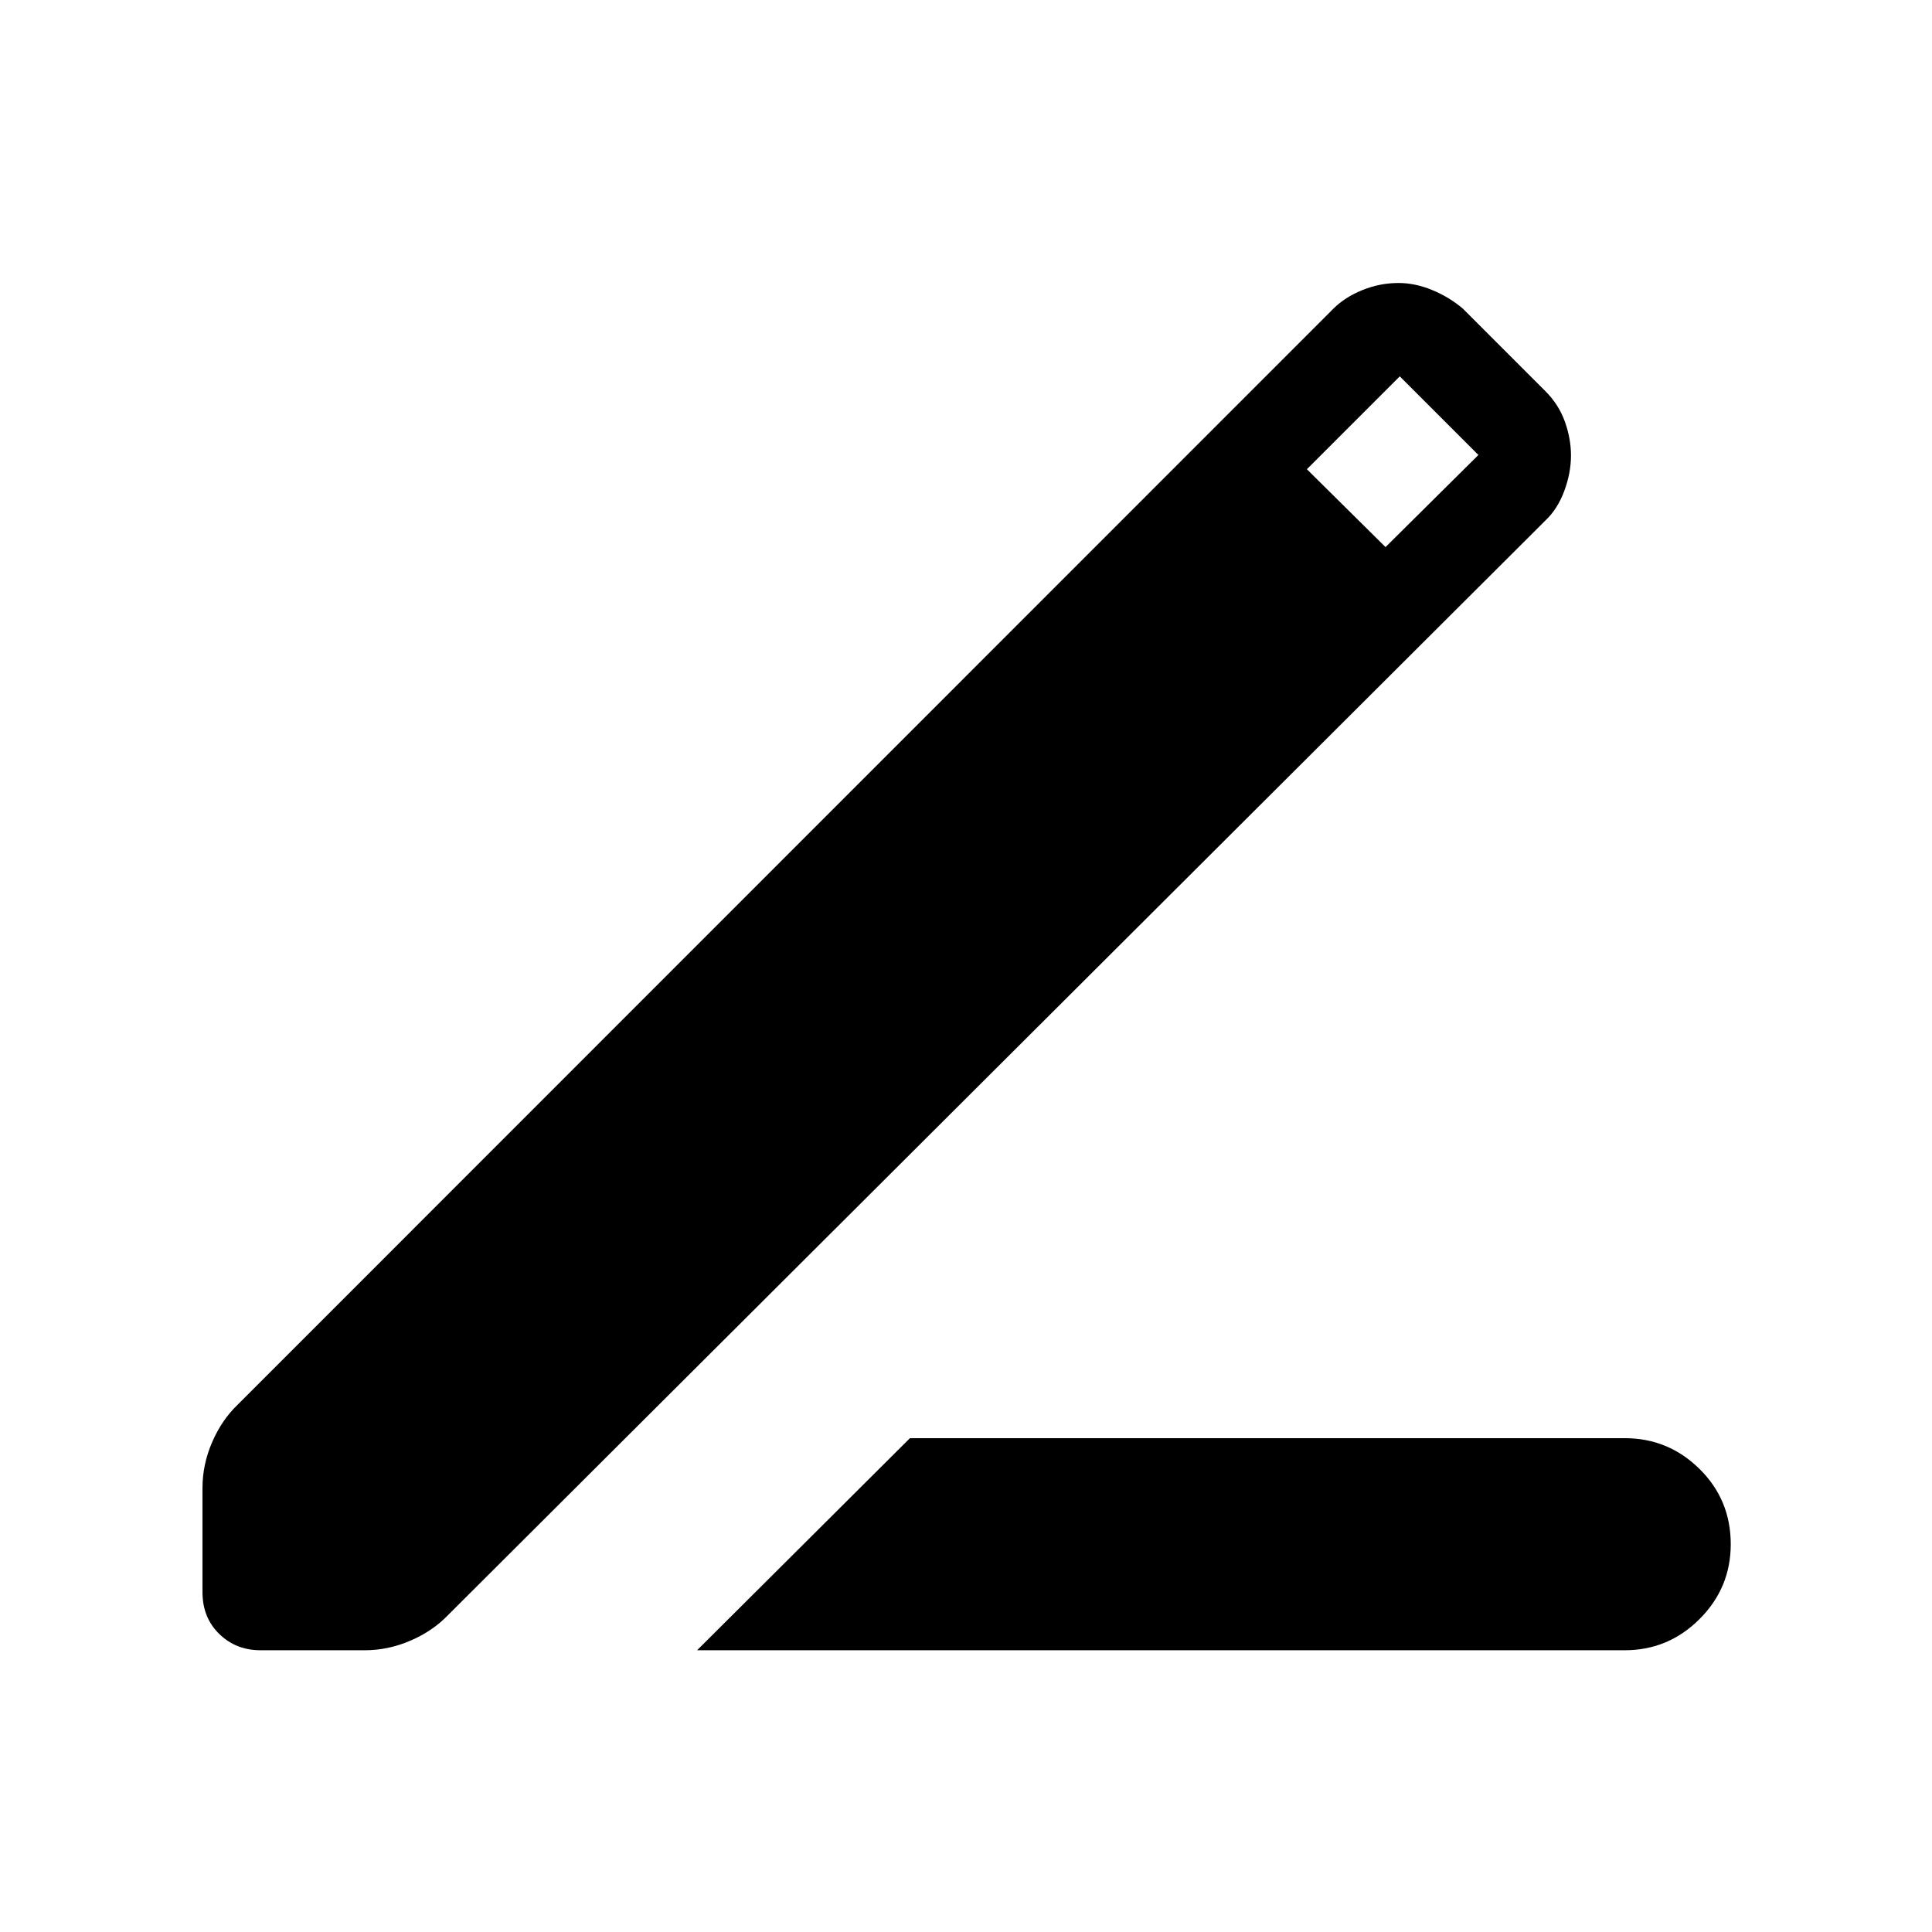 <svg xmlns="http://www.w3.org/2000/svg" height="48" viewBox="0 -960 960 960" width="48"><path d="m346.385-140.001 105.767-105.383h355.155q21.692 0 37.192 15.308 15.5 15.307 15.5 37.383 0 21.692-15.5 37.192t-37.192 15.5H346.385Zm-216.922 0q-12.231 0-20.539-8.116-8.307-8.115-8.307-20.731v-51.844q0-11.615 4.807-22.731 4.808-11.115 12.808-18.731l544.307-544.46q5.692-5.692 14.384-9.231 8.692-3.538 18-3.538 8.307 0 16.807 3.538 8.5 3.539 15.192 9.231l40.923 40.923q6.692 6.692 9.731 15.192 3.038 8.499 3.038 16.807 0 8.692-3.346 17.692t-9.423 14.692L222.769-157.617q-7.615 8-18.731 12.808-11.115 4.808-22.731 4.808h-51.844Zm558.998-548.152 46.154-45.77L695.538-773l-46.154 46.155 39.077 38.692Z"/></svg>